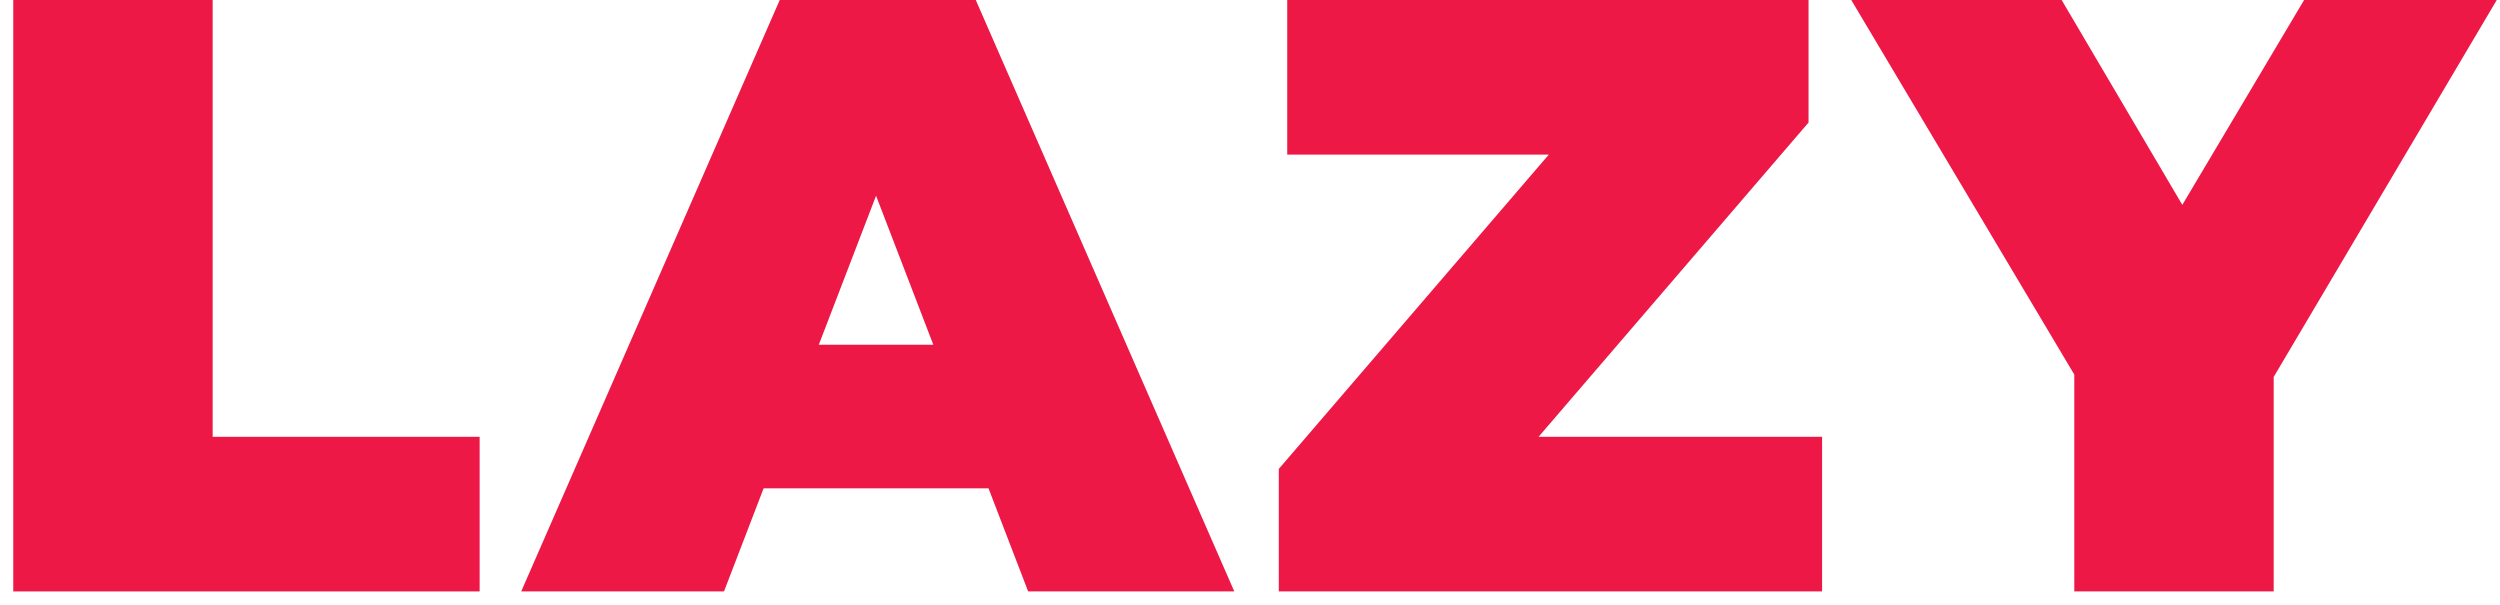 <svg width="124" height="30" viewBox="0 0 124 30" fill="none" xmlns="http://www.w3.org/2000/svg">
<path d="M0.658 29.335V0H10.548V21.666H23.79V29.335H0.658Z" fill="#ED1846"/>
<path d="M25.852 29.335L38.675 0H48.398L61.221 29.335H50.996L41.525 4.694H45.38L35.91 29.335H25.852ZM33.479 24.222L35.993 17.098H49.487L52.002 24.222H33.479Z" fill="#ED1846"/>
<path d="M63.428 29.335V23.259L79.772 4.233L80.988 7.669H63.847V0H89.704V6.077L73.361 25.102L72.145 21.666H90.375V29.335H63.428Z" fill="#ED1846"/>
<path d="M102.885 29.335V16.47L105.148 22.378L91.822 0H102.257L111.267 15.296H105.19L114.284 0H123.839L110.596 22.378L112.775 16.47V29.335H102.885Z" fill="#ED1846"/>
</svg>

